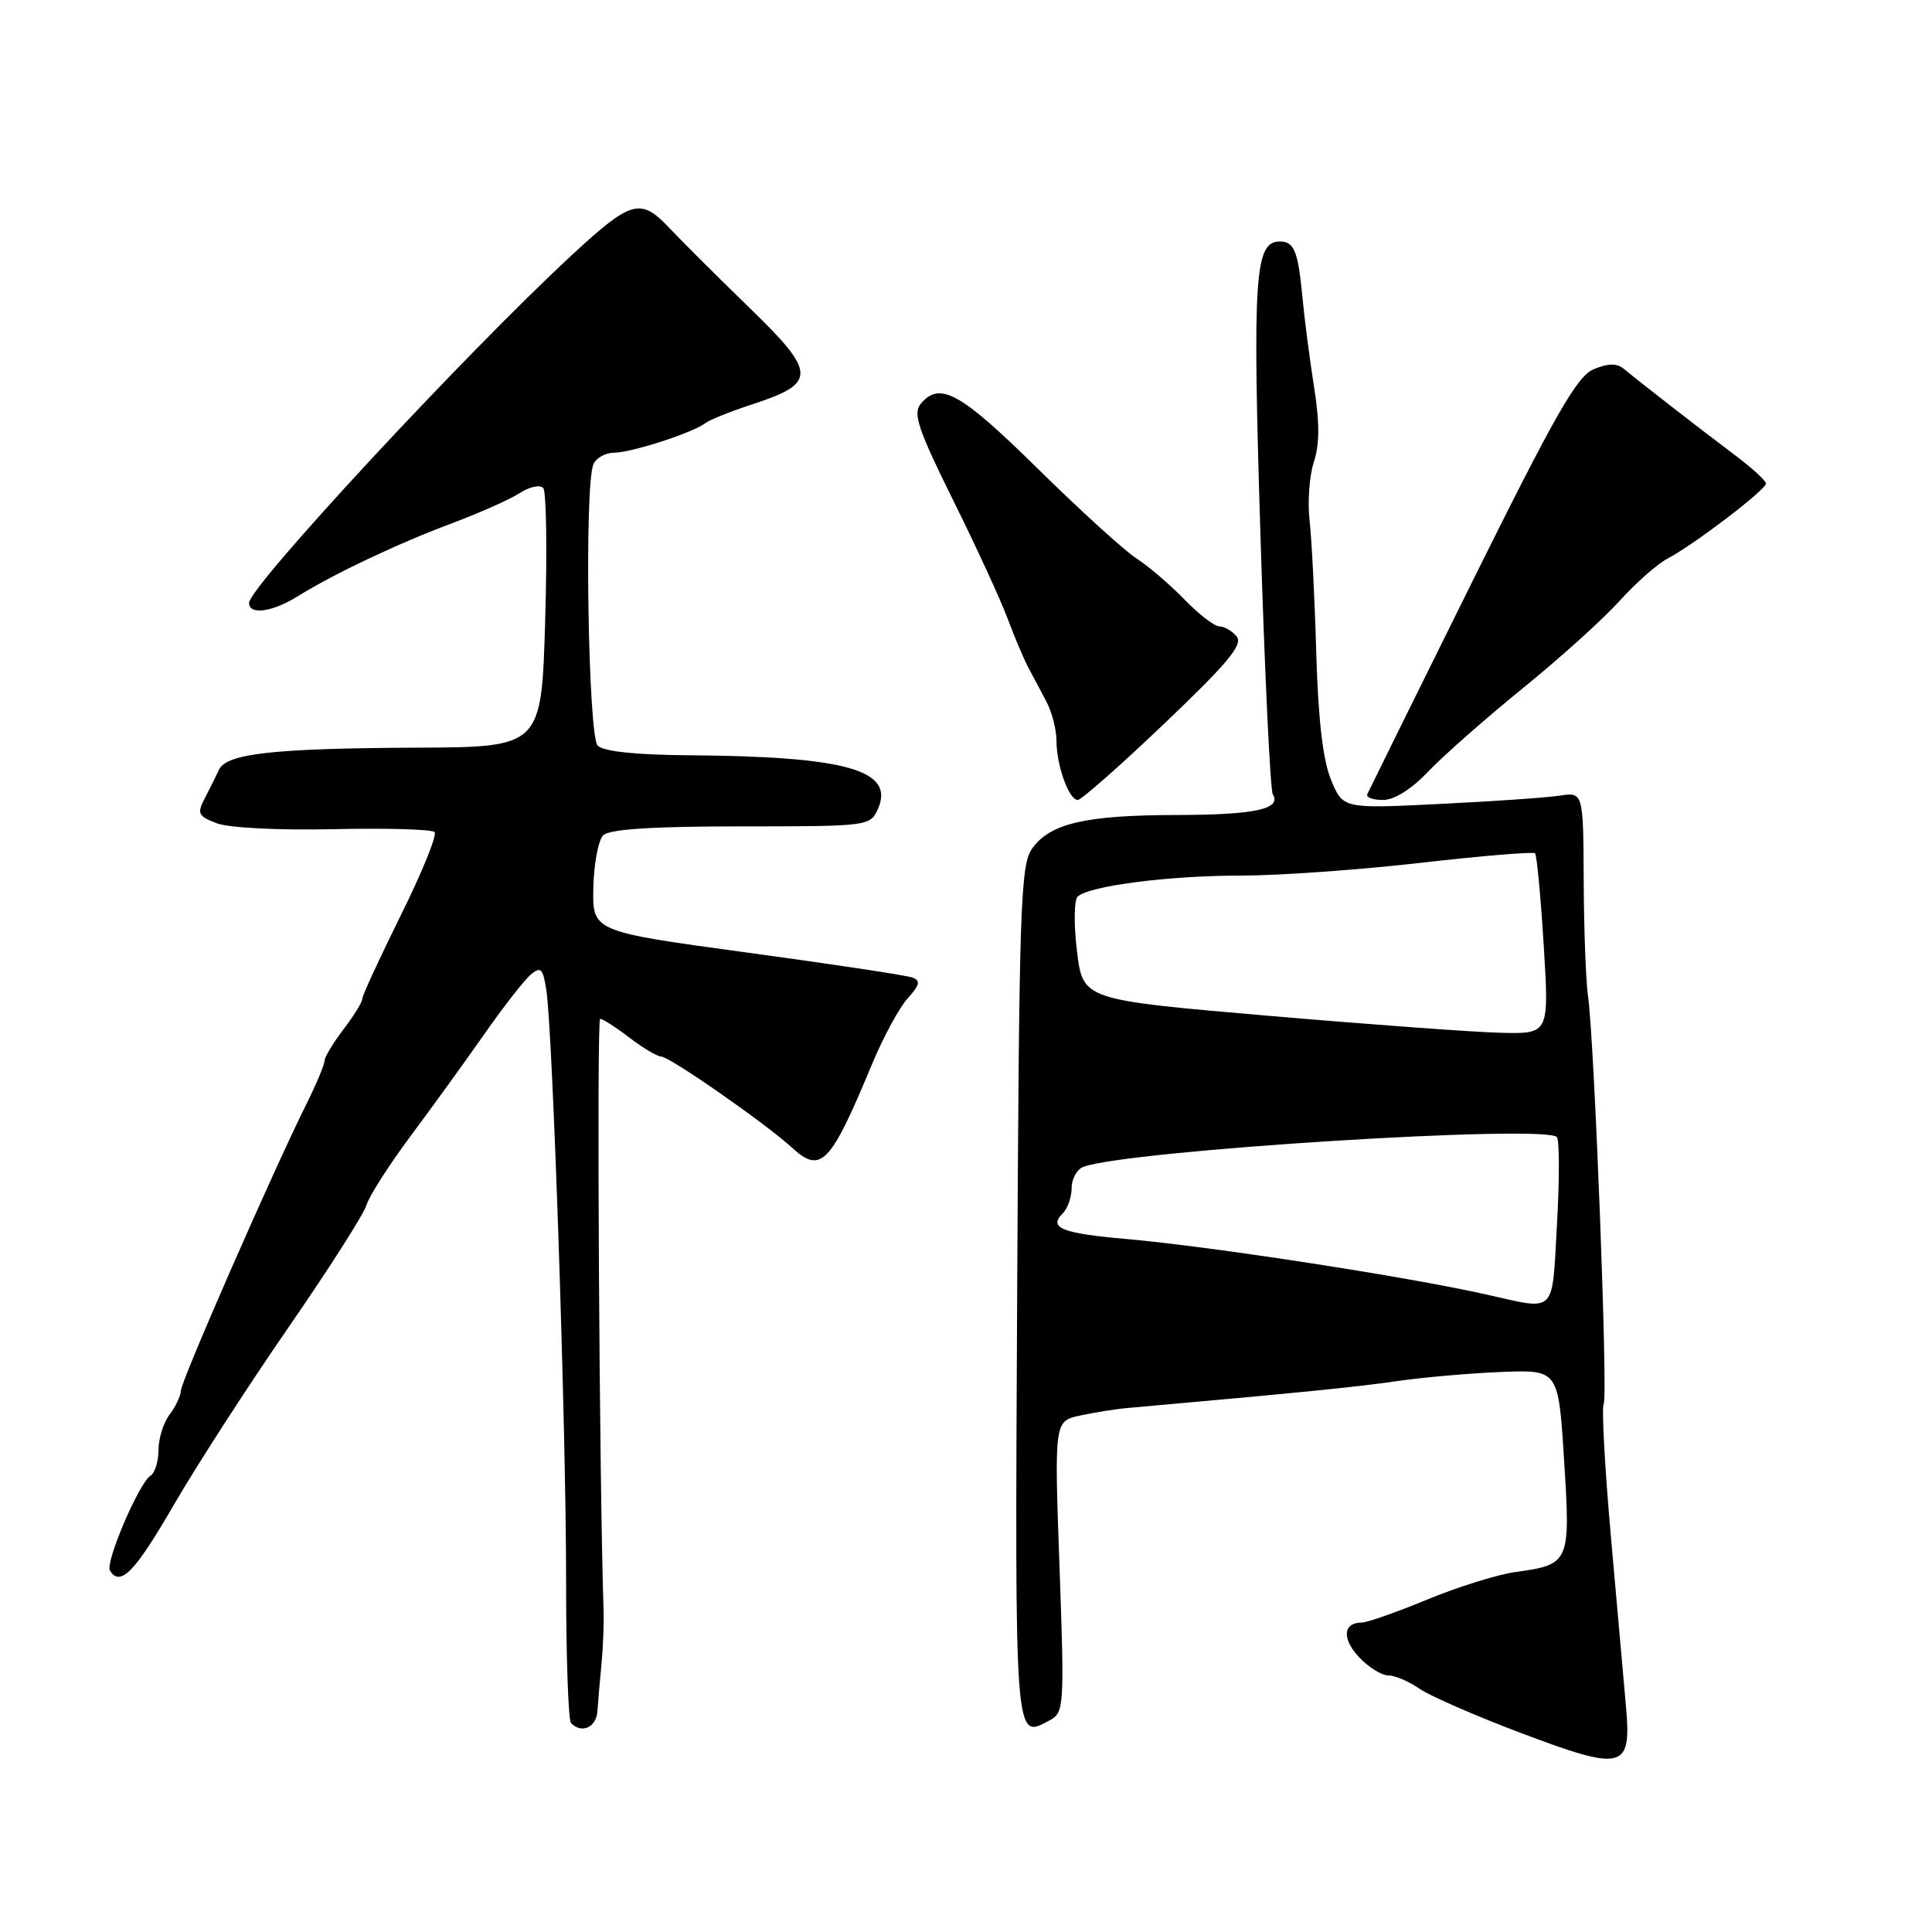 <?xml version="1.0" encoding="UTF-8" standalone="no"?>
<!DOCTYPE svg PUBLIC "-//W3C//DTD SVG 1.1//EN" "http://www.w3.org/Graphics/SVG/1.1/DTD/svg11.dtd" >
<svg xmlns="http://www.w3.org/2000/svg" xmlns:xlink="http://www.w3.org/1999/xlink" version="1.1" viewBox="0 0 256 256">
 <g >
 <path fill="currentColor"
d=" M 215.46 226.22 C 215.19 223.08 214.29 212.93 213.46 203.68 C 212.64 194.44 212.21 186.48 212.50 186.00 C 213.08 185.06 211.26 137.76 210.42 132.00 C 210.14 130.07 209.88 123.20 209.85 116.72 C 209.79 104.95 209.79 104.95 206.65 105.43 C 204.92 105.69 197.75 106.19 190.73 106.53 C 177.96 107.16 177.96 107.16 176.38 103.36 C 175.30 100.77 174.67 95.42 174.41 86.53 C 174.21 79.36 173.81 71.47 173.53 69.00 C 173.24 66.53 173.50 63.03 174.09 61.22 C 174.86 58.90 174.87 56.00 174.11 51.22 C 173.53 47.53 172.83 42.12 172.56 39.20 C 172.00 33.29 171.47 32.00 169.60 32.00 C 166.25 32.00 165.95 36.46 167.01 70.71 C 167.58 89.17 168.32 104.71 168.65 105.24 C 169.86 107.20 166.30 107.97 156.00 107.99 C 143.85 108.01 139.18 109.09 136.78 112.41 C 135.22 114.58 135.04 119.76 134.78 171.38 C 134.48 231.59 134.40 230.46 139.11 227.94 C 141.00 226.93 141.05 226.12 140.39 207.60 C 139.70 188.31 139.70 188.31 143.10 187.57 C 144.97 187.16 147.85 186.70 149.50 186.56 C 172.82 184.48 179.49 183.81 185.00 183.02 C 188.57 182.50 194.88 181.95 199.00 181.79 C 206.50 181.50 206.50 181.50 207.25 193.50 C 208.11 207.11 208.02 207.31 200.74 208.31 C 198.41 208.64 193.18 210.27 189.11 211.95 C 185.05 213.63 181.14 215.00 180.42 215.00 C 177.96 215.00 177.79 217.15 180.07 219.57 C 181.32 220.91 183.07 222.00 183.95 222.00 C 184.83 222.00 186.67 222.78 188.03 223.73 C 189.38 224.68 195.45 227.33 201.50 229.62 C 215.09 234.75 216.19 234.48 215.46 226.22 Z  M 79.16 226.75 C 79.24 225.51 79.49 222.70 79.70 220.50 C 79.91 218.30 80.03 215.15 79.98 213.50 C 79.41 196.66 79.05 135.00 79.52 135.00 C 79.86 135.00 81.61 136.12 83.41 137.50 C 85.21 138.88 87.11 140.00 87.62 140.00 C 88.72 140.00 101.46 148.88 104.92 152.05 C 108.78 155.60 110.02 154.32 115.55 141.00 C 117.04 137.43 119.16 133.50 120.28 132.28 C 121.88 130.51 122.01 129.94 120.90 129.53 C 120.13 129.24 110.28 127.75 99.00 126.22 C 78.50 123.43 78.50 123.43 78.62 117.65 C 78.69 114.46 79.28 111.33 79.93 110.68 C 80.75 109.87 86.42 109.50 98.20 109.50 C 115.05 109.50 115.30 109.47 116.32 107.21 C 118.62 102.07 112.22 100.24 91.45 100.08 C 84.29 100.03 79.98 99.58 79.20 98.80 C 77.93 97.53 77.41 64.70 78.61 61.58 C 78.94 60.71 80.18 59.99 81.36 59.99 C 83.70 59.97 91.88 57.32 93.49 56.05 C 94.05 55.62 96.87 54.49 99.76 53.55 C 108.24 50.78 108.20 49.41 99.38 40.85 C 95.21 36.81 90.41 32.03 88.72 30.24 C 84.88 26.15 83.66 26.49 75.72 33.85 C 61.61 46.92 33.00 77.76 33.00 79.89 C 33.00 81.54 36.09 81.11 39.50 78.98 C 44.25 76.03 52.75 72.00 59.91 69.33 C 63.53 67.97 67.56 66.18 68.86 65.34 C 70.15 64.50 71.56 64.19 71.98 64.66 C 72.40 65.12 72.51 73.04 72.24 82.25 C 71.74 99.00 71.74 99.00 55.12 99.07 C 36.21 99.16 30.01 99.85 29.01 102.00 C 28.63 102.83 27.78 104.52 27.14 105.77 C 26.08 107.80 26.25 108.14 28.73 109.09 C 30.32 109.70 36.93 110.03 44.21 109.87 C 51.20 109.71 57.22 109.89 57.58 110.25 C 57.95 110.62 55.94 115.57 53.12 121.25 C 50.31 126.94 48.00 131.93 48.00 132.36 C 48.00 132.79 46.88 134.61 45.50 136.41 C 44.13 138.21 43.00 140.09 43.00 140.58 C 43.00 141.07 41.88 143.73 40.51 146.48 C 36.07 155.42 24.00 182.99 23.97 184.26 C 23.95 184.94 23.28 186.37 22.47 187.44 C 21.66 188.51 21.00 190.62 21.00 192.13 C 21.00 193.64 20.53 195.17 19.95 195.53 C 18.43 196.47 13.91 207.04 14.57 208.11 C 15.93 210.31 17.87 208.32 23.00 199.46 C 26.02 194.24 32.87 183.64 38.20 175.92 C 43.54 168.19 48.20 160.89 48.56 159.68 C 48.92 158.48 51.56 154.35 54.43 150.50 C 57.30 146.65 61.71 140.55 64.23 136.95 C 66.75 133.34 69.51 129.82 70.35 129.12 C 71.66 128.03 71.95 128.33 72.39 131.18 C 73.25 136.73 75.01 189.31 75.01 209.08 C 75.00 219.30 75.30 227.97 75.67 228.33 C 77.09 229.76 79.01 228.89 79.16 226.75 Z  M 154.32 95.84 C 162.70 87.86 164.74 85.40 163.87 84.34 C 163.26 83.60 162.23 83.00 161.58 83.00 C 160.93 83.00 158.85 81.40 156.95 79.44 C 155.05 77.48 152.20 75.04 150.61 74.01 C 149.01 72.99 143.11 67.61 137.48 62.07 C 127.23 51.98 124.51 50.48 121.99 53.52 C 120.94 54.77 121.67 56.95 126.29 66.27 C 129.35 72.44 132.61 79.53 133.53 82.00 C 134.45 84.47 135.69 87.40 136.28 88.50 C 136.87 89.60 137.95 91.62 138.67 93.00 C 139.40 94.38 139.99 96.71 139.99 98.18 C 140.00 101.46 141.64 106.00 142.81 106.00 C 143.28 106.00 148.46 101.43 154.32 95.84 Z  M 189.23 102.25 C 191.19 100.19 196.79 95.25 201.69 91.27 C 206.59 87.30 212.38 82.08 214.55 79.68 C 216.72 77.27 219.62 74.71 221.00 73.99 C 224.51 72.14 234.00 64.90 234.00 64.07 C 234.00 63.69 232.09 61.95 229.75 60.20 C 225.35 56.90 217.48 50.79 215.19 48.89 C 214.25 48.11 213.12 48.12 211.18 48.92 C 208.96 49.84 206.12 54.82 194.99 77.26 C 187.57 92.24 181.35 104.83 181.17 105.24 C 180.98 105.66 181.92 106.00 183.26 106.00 C 184.76 106.00 187.03 104.57 189.23 102.25 Z  M 197.00 171.54 C 186.48 169.17 160.60 165.18 149.31 164.18 C 140.66 163.42 138.89 162.71 140.82 160.78 C 141.47 160.13 142.00 158.61 142.00 157.41 C 142.00 156.20 142.69 154.95 143.54 154.62 C 149.22 152.44 205.22 148.93 206.31 150.69 C 206.64 151.22 206.64 156.46 206.30 162.33 C 205.63 174.30 206.30 173.63 197.00 171.54 Z  M 168.00 134.59 C 143.50 132.48 143.50 132.48 142.71 126.08 C 142.28 122.56 142.31 119.29 142.78 118.82 C 144.21 117.39 154.91 116.01 164.50 116.02 C 169.45 116.02 180.13 115.26 188.24 114.33 C 196.34 113.40 203.17 112.84 203.40 113.07 C 203.64 113.31 204.15 118.79 204.55 125.25 C 205.27 137.00 205.27 137.00 198.89 136.85 C 195.37 136.77 181.48 135.75 168.00 134.59 Z "/>
</g>
</svg>